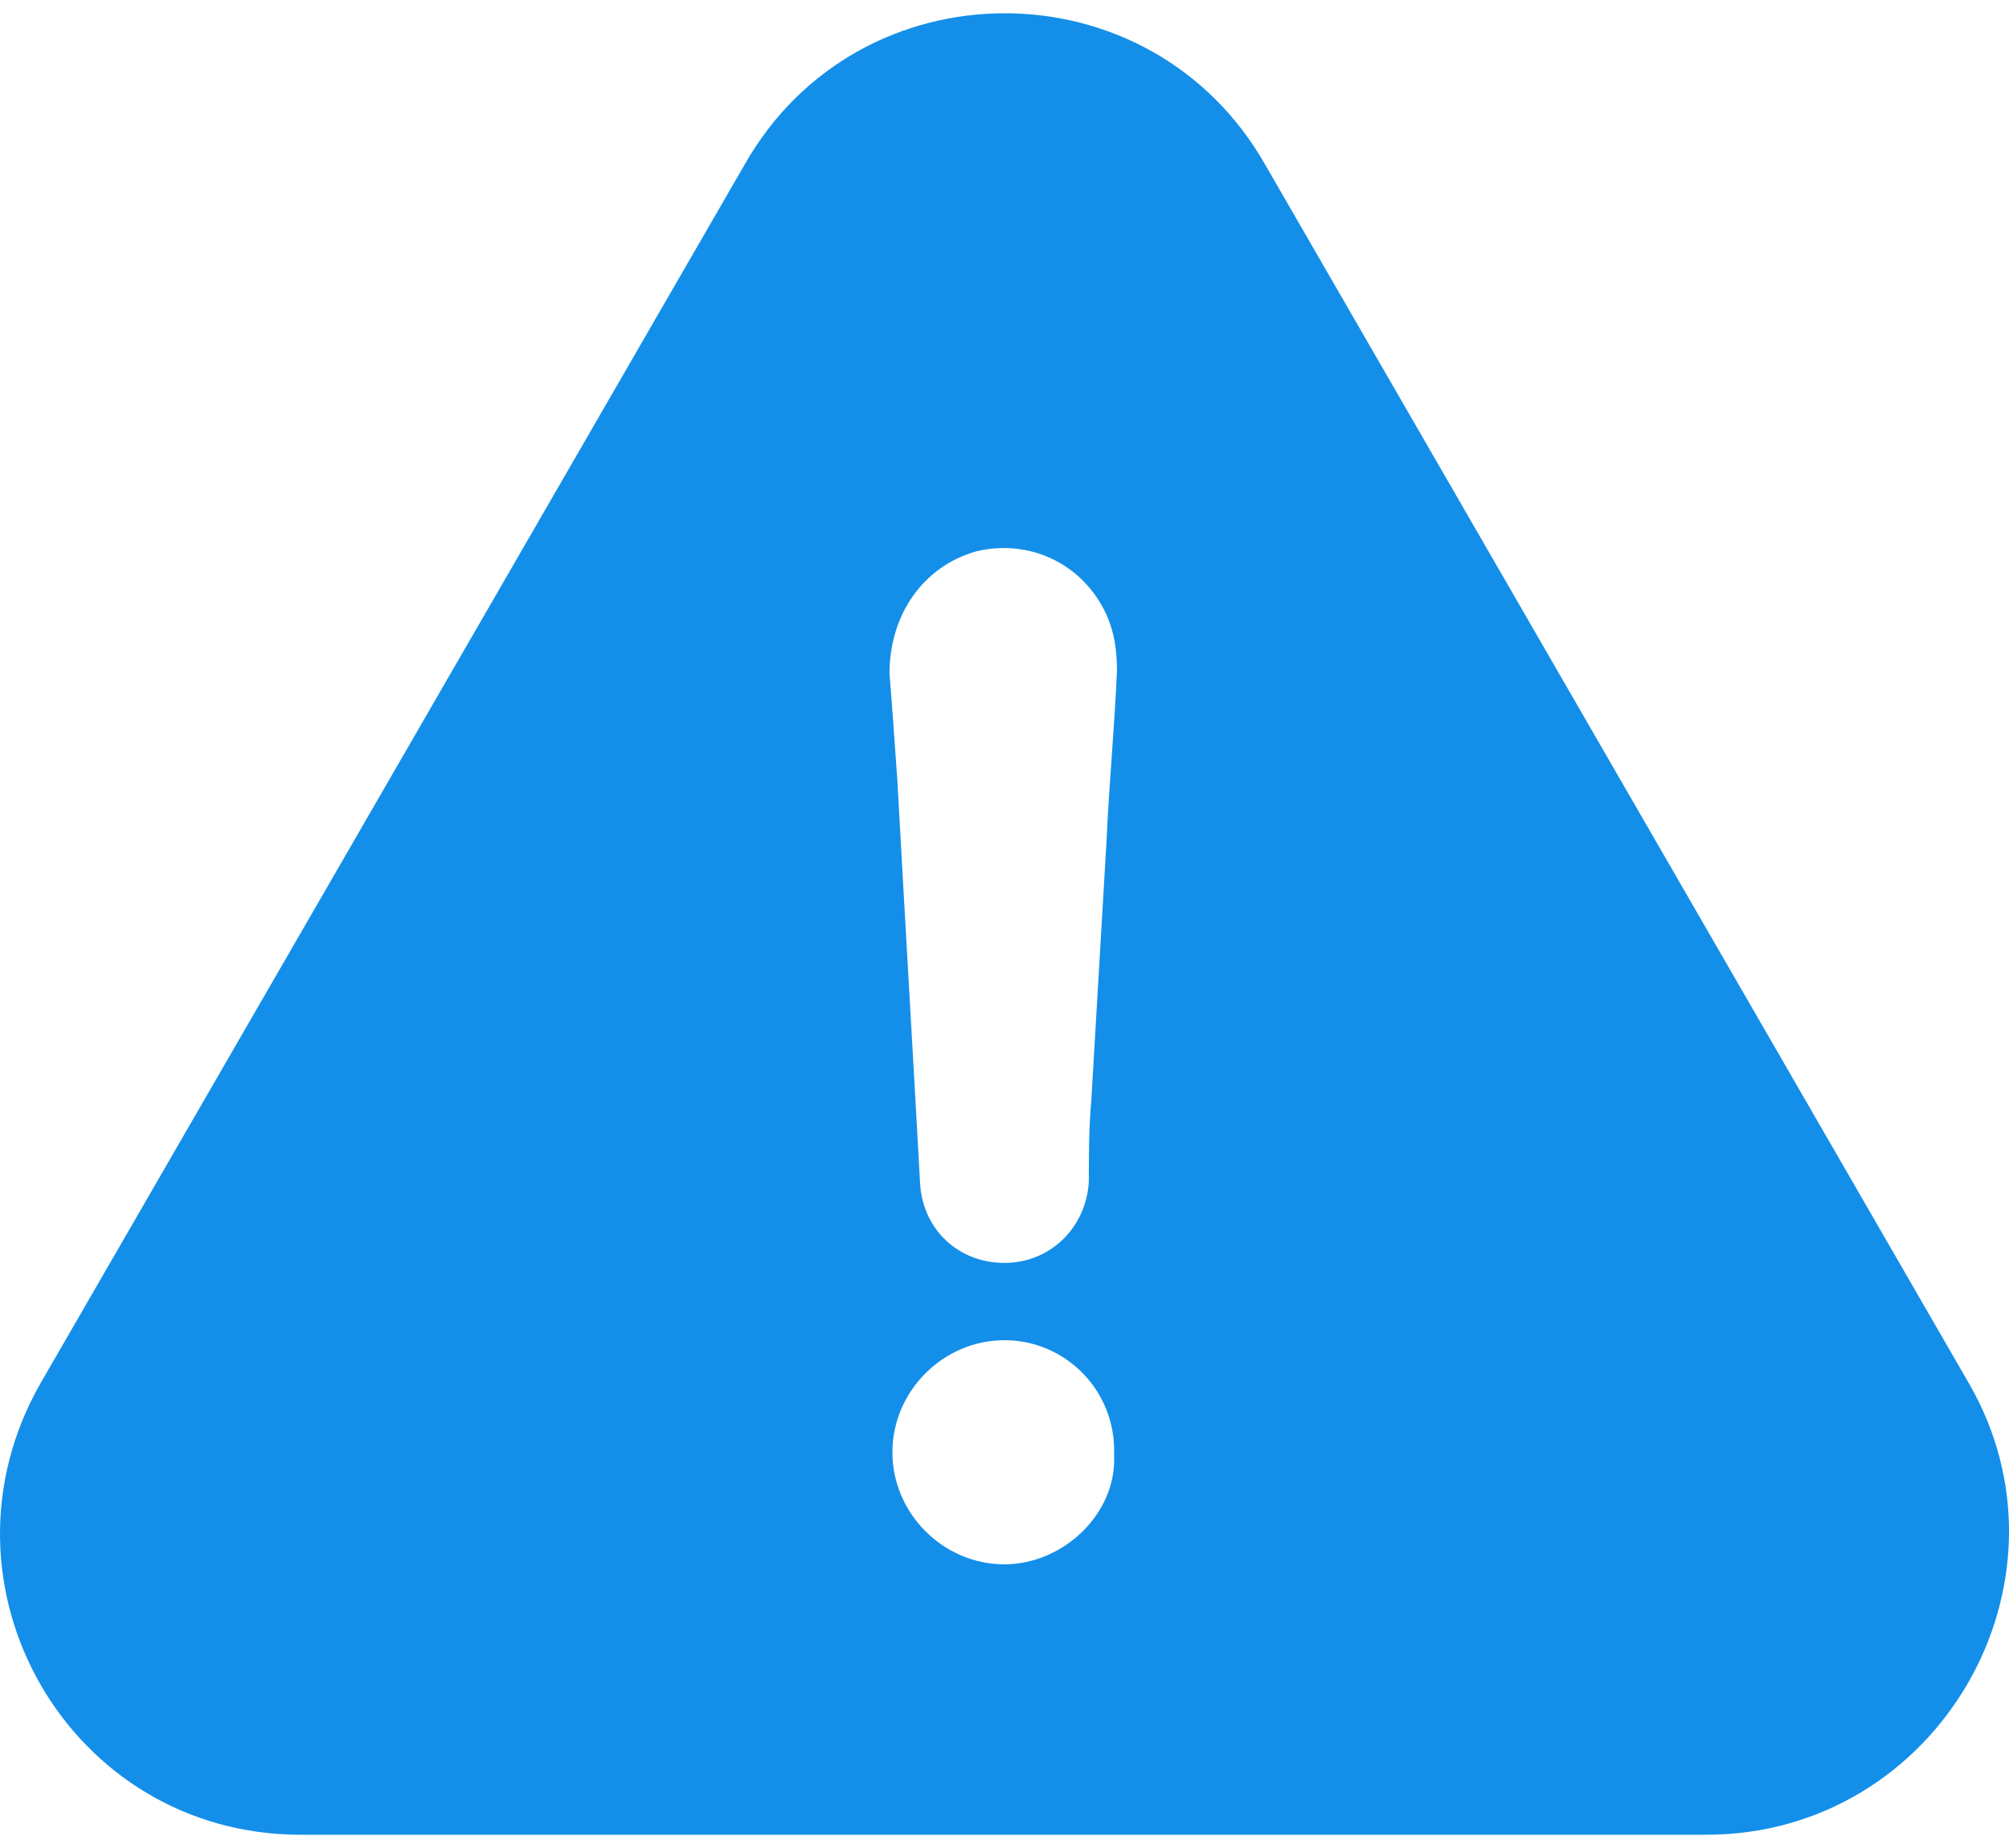 <svg width="50" height="46" viewBox="0 0 50 46" fill="none" xmlns="http://www.w3.org/2000/svg">
<path d="M49.001 34.431L31.483 4.09C28.622 -0.923 21.387 -0.923 18.536 4.09L1.009 34.431C-1.853 39.443 1.708 45.67 7.482 45.67H42.465C48.239 45.67 51.862 39.381 49.001 34.431ZM24.999 38.939C23.476 38.939 22.21 37.673 22.21 36.149C22.21 34.626 23.476 33.36 24.999 33.36C26.523 33.36 27.788 34.626 27.727 36.221C27.799 37.673 26.461 38.939 24.999 38.939ZM27.541 20.907C27.418 23.068 27.284 25.219 27.161 27.381C27.099 28.08 27.099 28.718 27.099 29.408C27.037 30.55 26.142 31.436 24.999 31.436C23.857 31.436 22.972 30.612 22.9 29.47C22.715 26.104 22.519 22.801 22.334 19.435C22.272 18.55 22.21 17.655 22.138 16.77C22.138 15.308 22.962 14.104 24.299 13.723C25.637 13.404 26.965 14.042 27.541 15.308C27.737 15.751 27.799 16.193 27.799 16.708C27.737 18.118 27.603 19.517 27.541 20.907Z" fill="#138FE9"/>
</svg>
